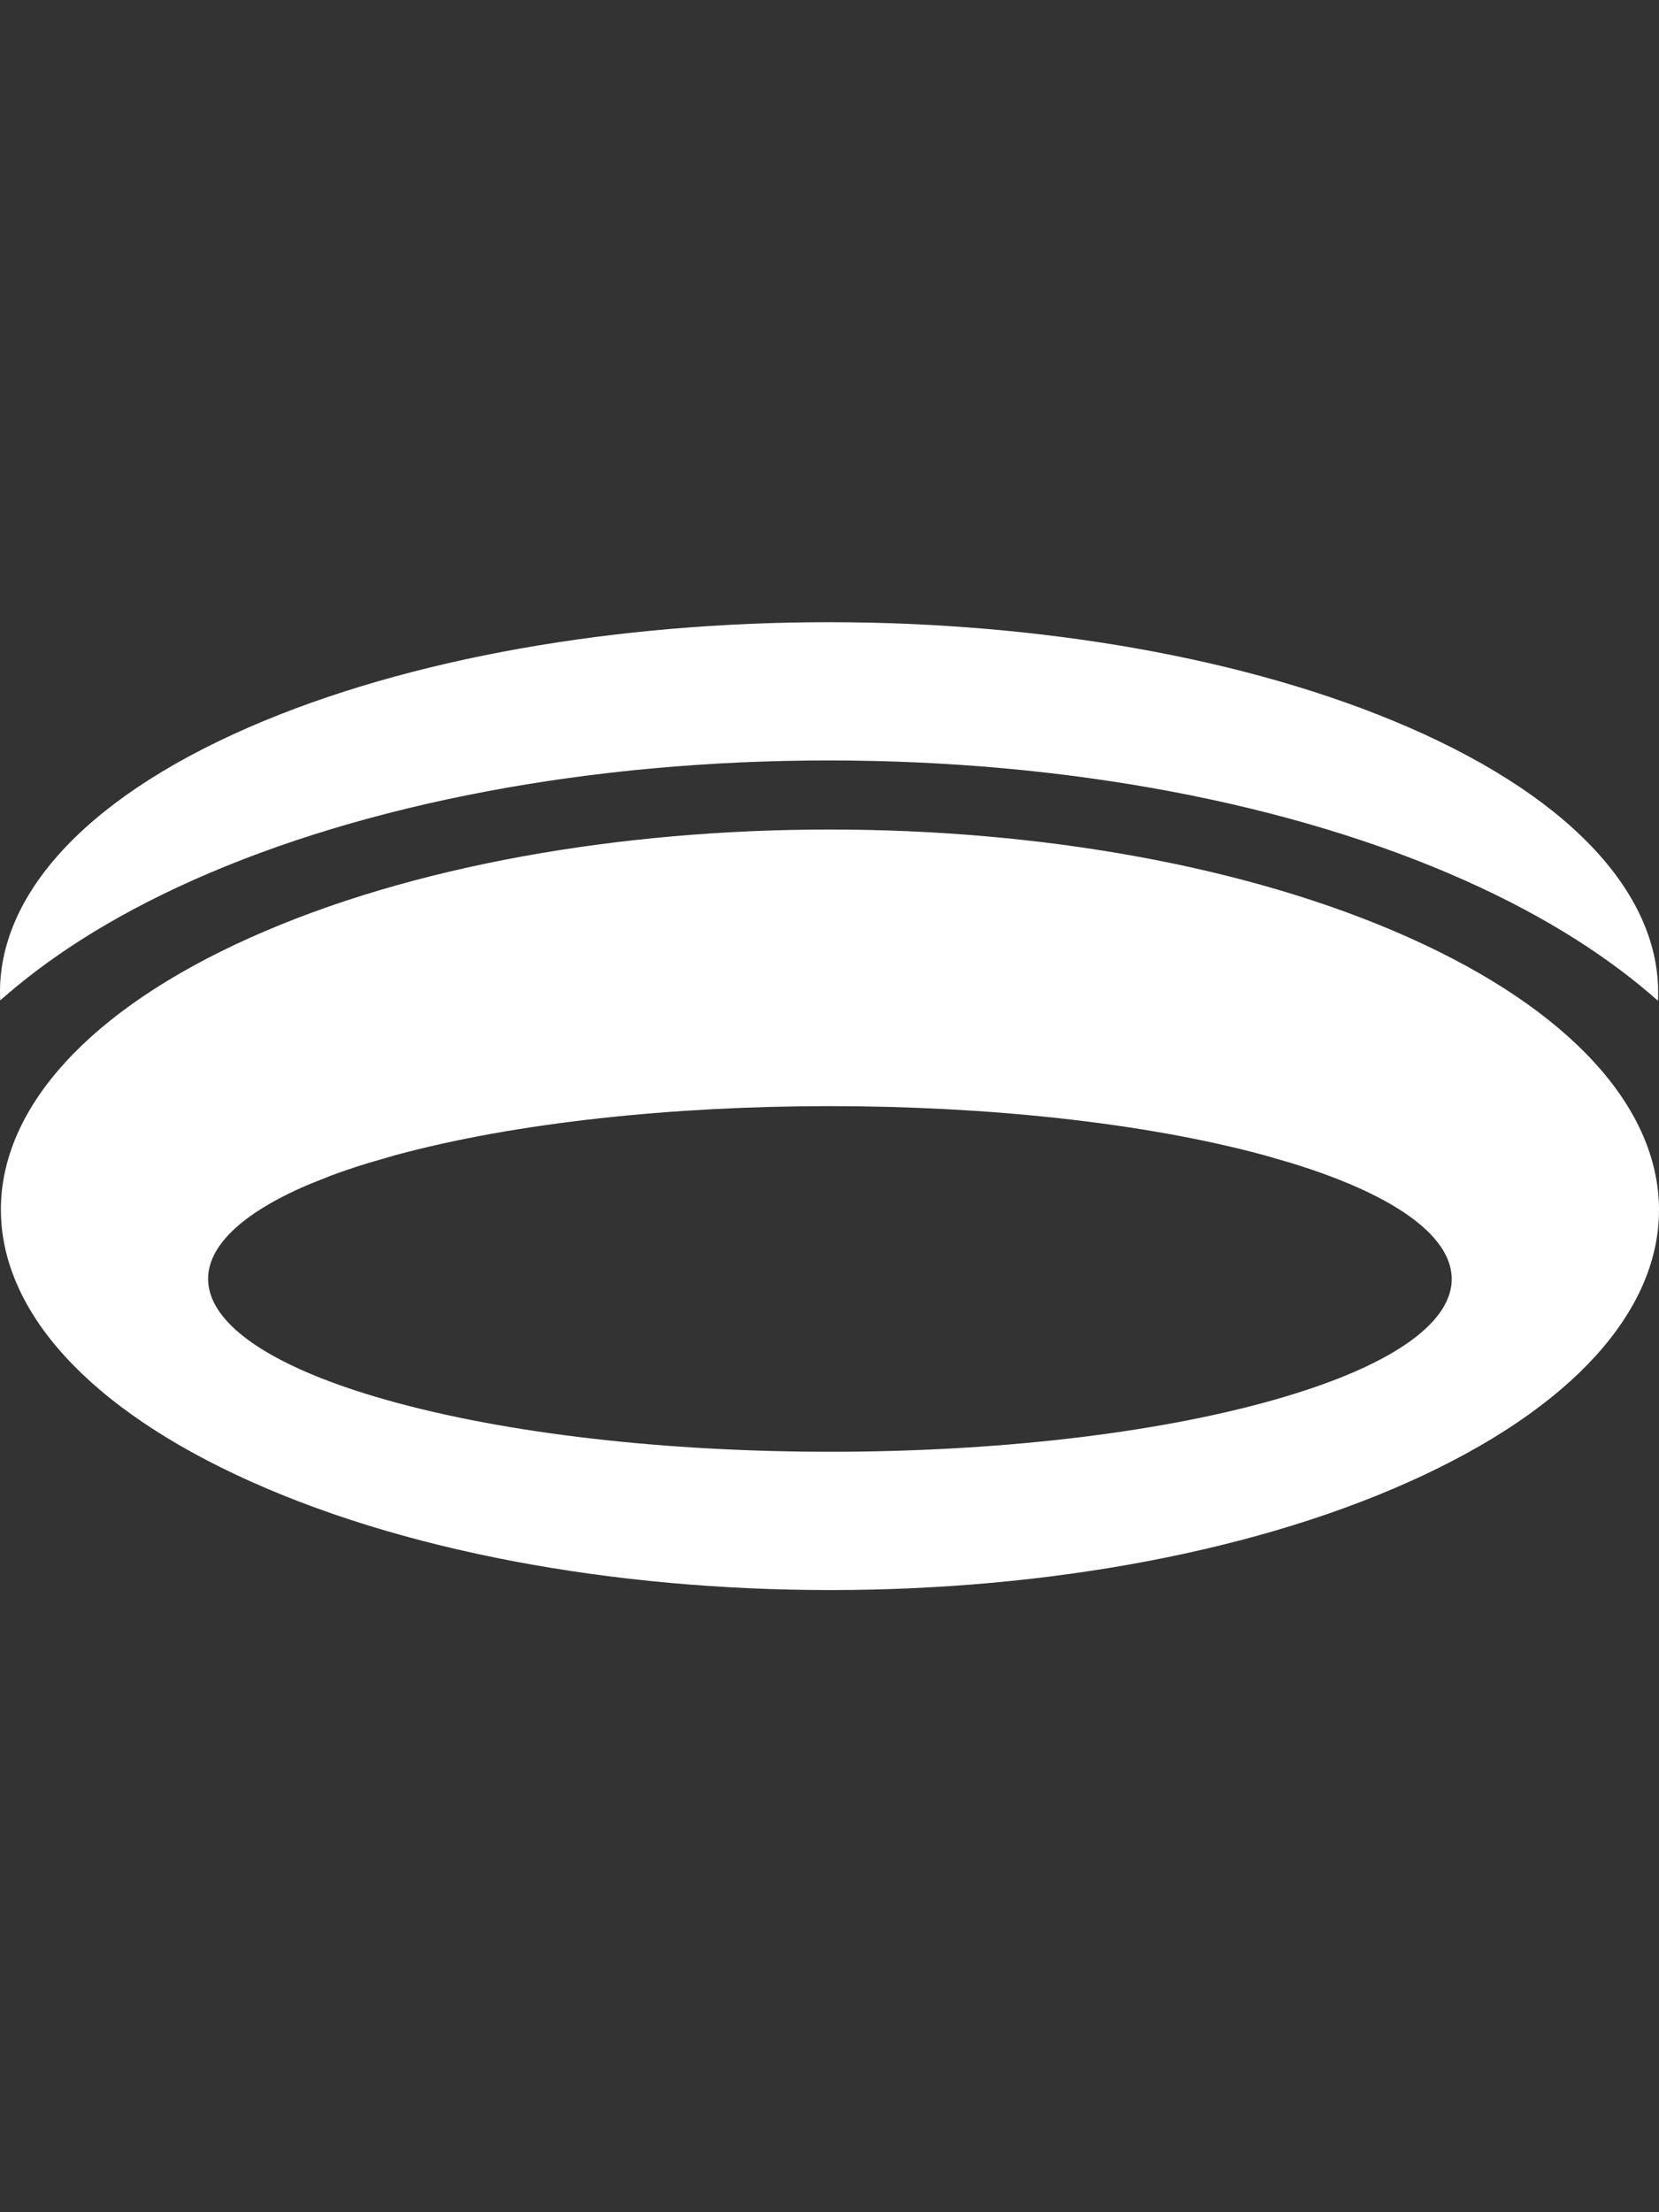 <svg width="24" height="32" viewBox="0 0 24 32" fill="none" xmlns="http://www.w3.org/2000/svg">
<rect x="0" y="0" width="24" height="32" fill="#333333" stroke="none"/>
<path fill-rule="evenodd" clip-rule="evenodd" d="M3.627 13.56C8.275 11.479 15.724 11.479 20.378 13.56C25.093 15.669 25.245 19.15 20.597 21.337C15.886 23.555 8.142 23.555 3.424 21.337C-1.227 19.15 -1.086 15.669 3.627 13.56ZM18.285 16.709C14.794 15.764 9.208 15.764 5.722 16.709L5.322 16.825C5.13 16.884 4.95 16.945 4.781 17.008L4.461 17.136C2.225 18.091 2.559 19.386 5.569 20.244C9.108 21.252 14.915 21.252 18.45 20.244C21.798 19.289 21.825 17.791 18.685 16.825L18.285 16.709ZM3.604 10.519C8.259 8.494 15.714 8.494 20.374 10.519C22.849 11.595 24.056 13.039 23.985 14.476C23.299 13.869 22.397 13.273 21.189 12.734C18.686 11.616 15.417 11 11.987 11C8.557 11 5.29 11.616 2.788 12.734C1.586 13.271 0.686 13.866 0.003 14.471C-0.07 13.035 1.135 11.594 3.604 10.519Z" fill="white"/>
</svg>
